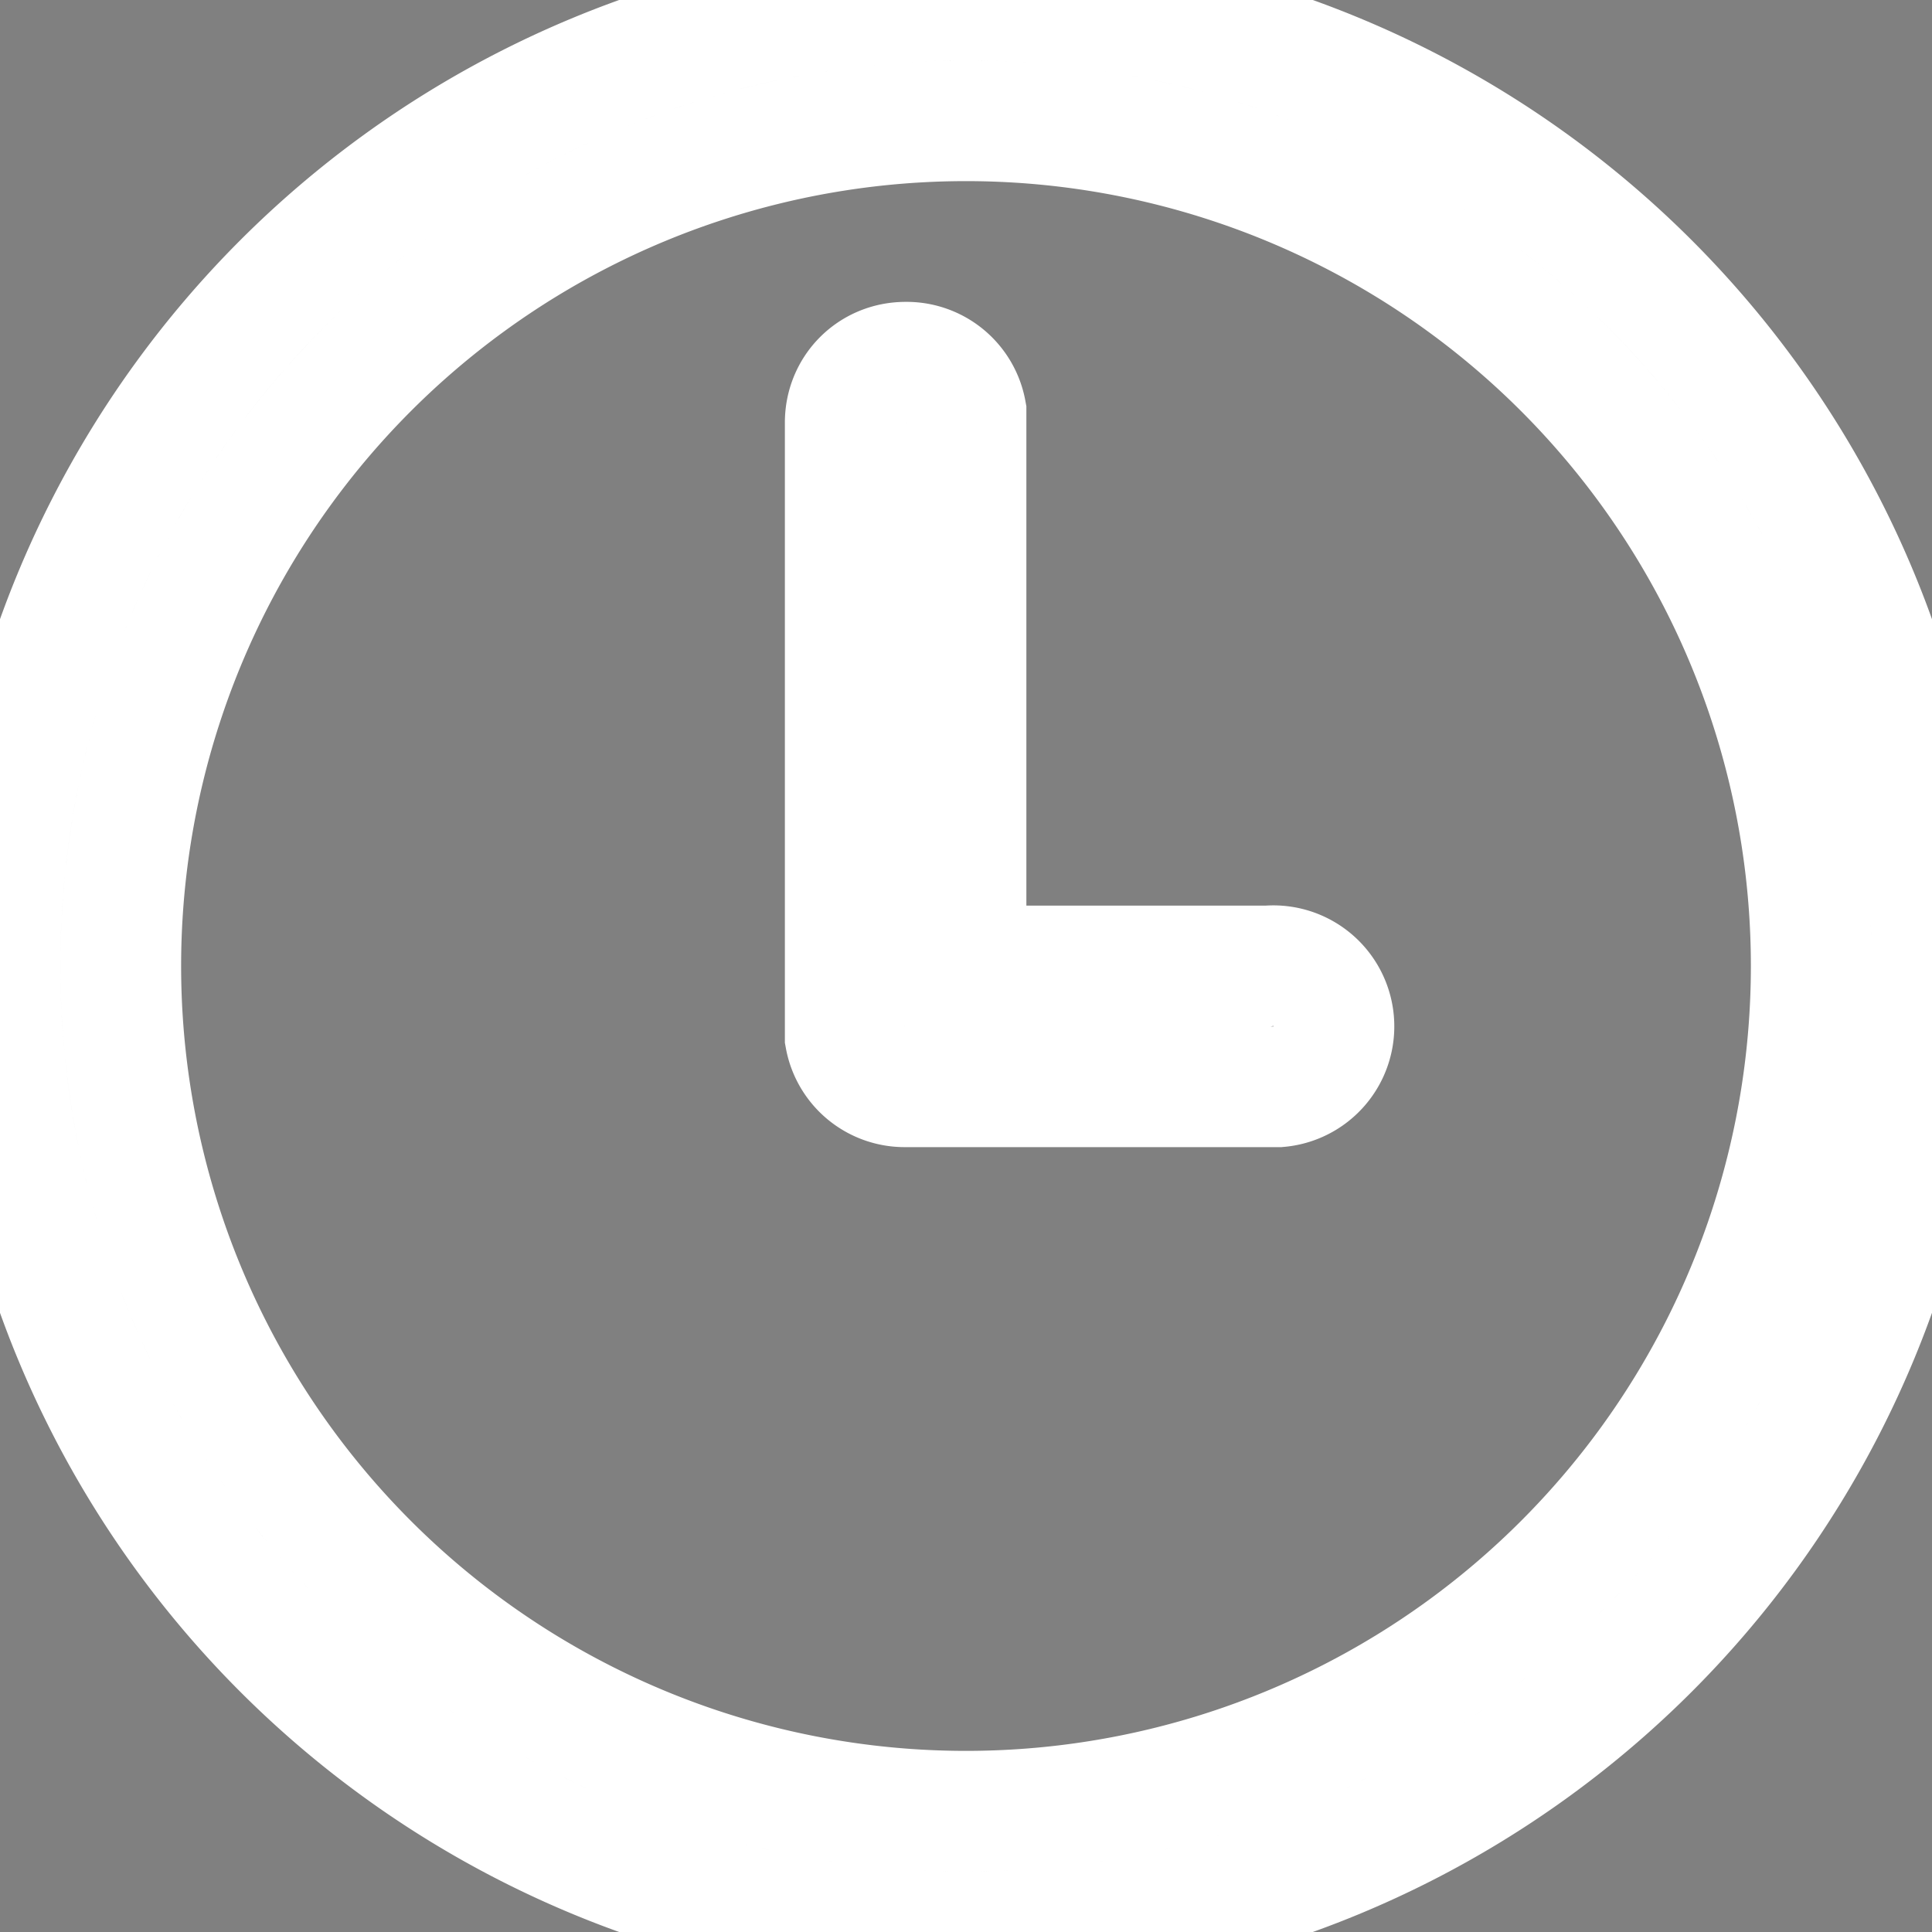 <svg width="16" height="16" stroke="#fff" fill="none" xmlns="http://www.w3.org/2000/svg"><rect width="100%" height="100%" fill="#808080" stroke="none"/><path d="M8 0a8 8 0 110 16A8 8 0 018 0zm0 1a7 7 0 100 14A7 7 0 008 1zm-.5 2a.5.5 0 01.5.41V8h2.5a.5.5 0 01.09 1H7.5a.5.5 0 01-.5-.41V3.5c0-.28.22-.5.5-.5z" fill="WindowText"/></svg>
